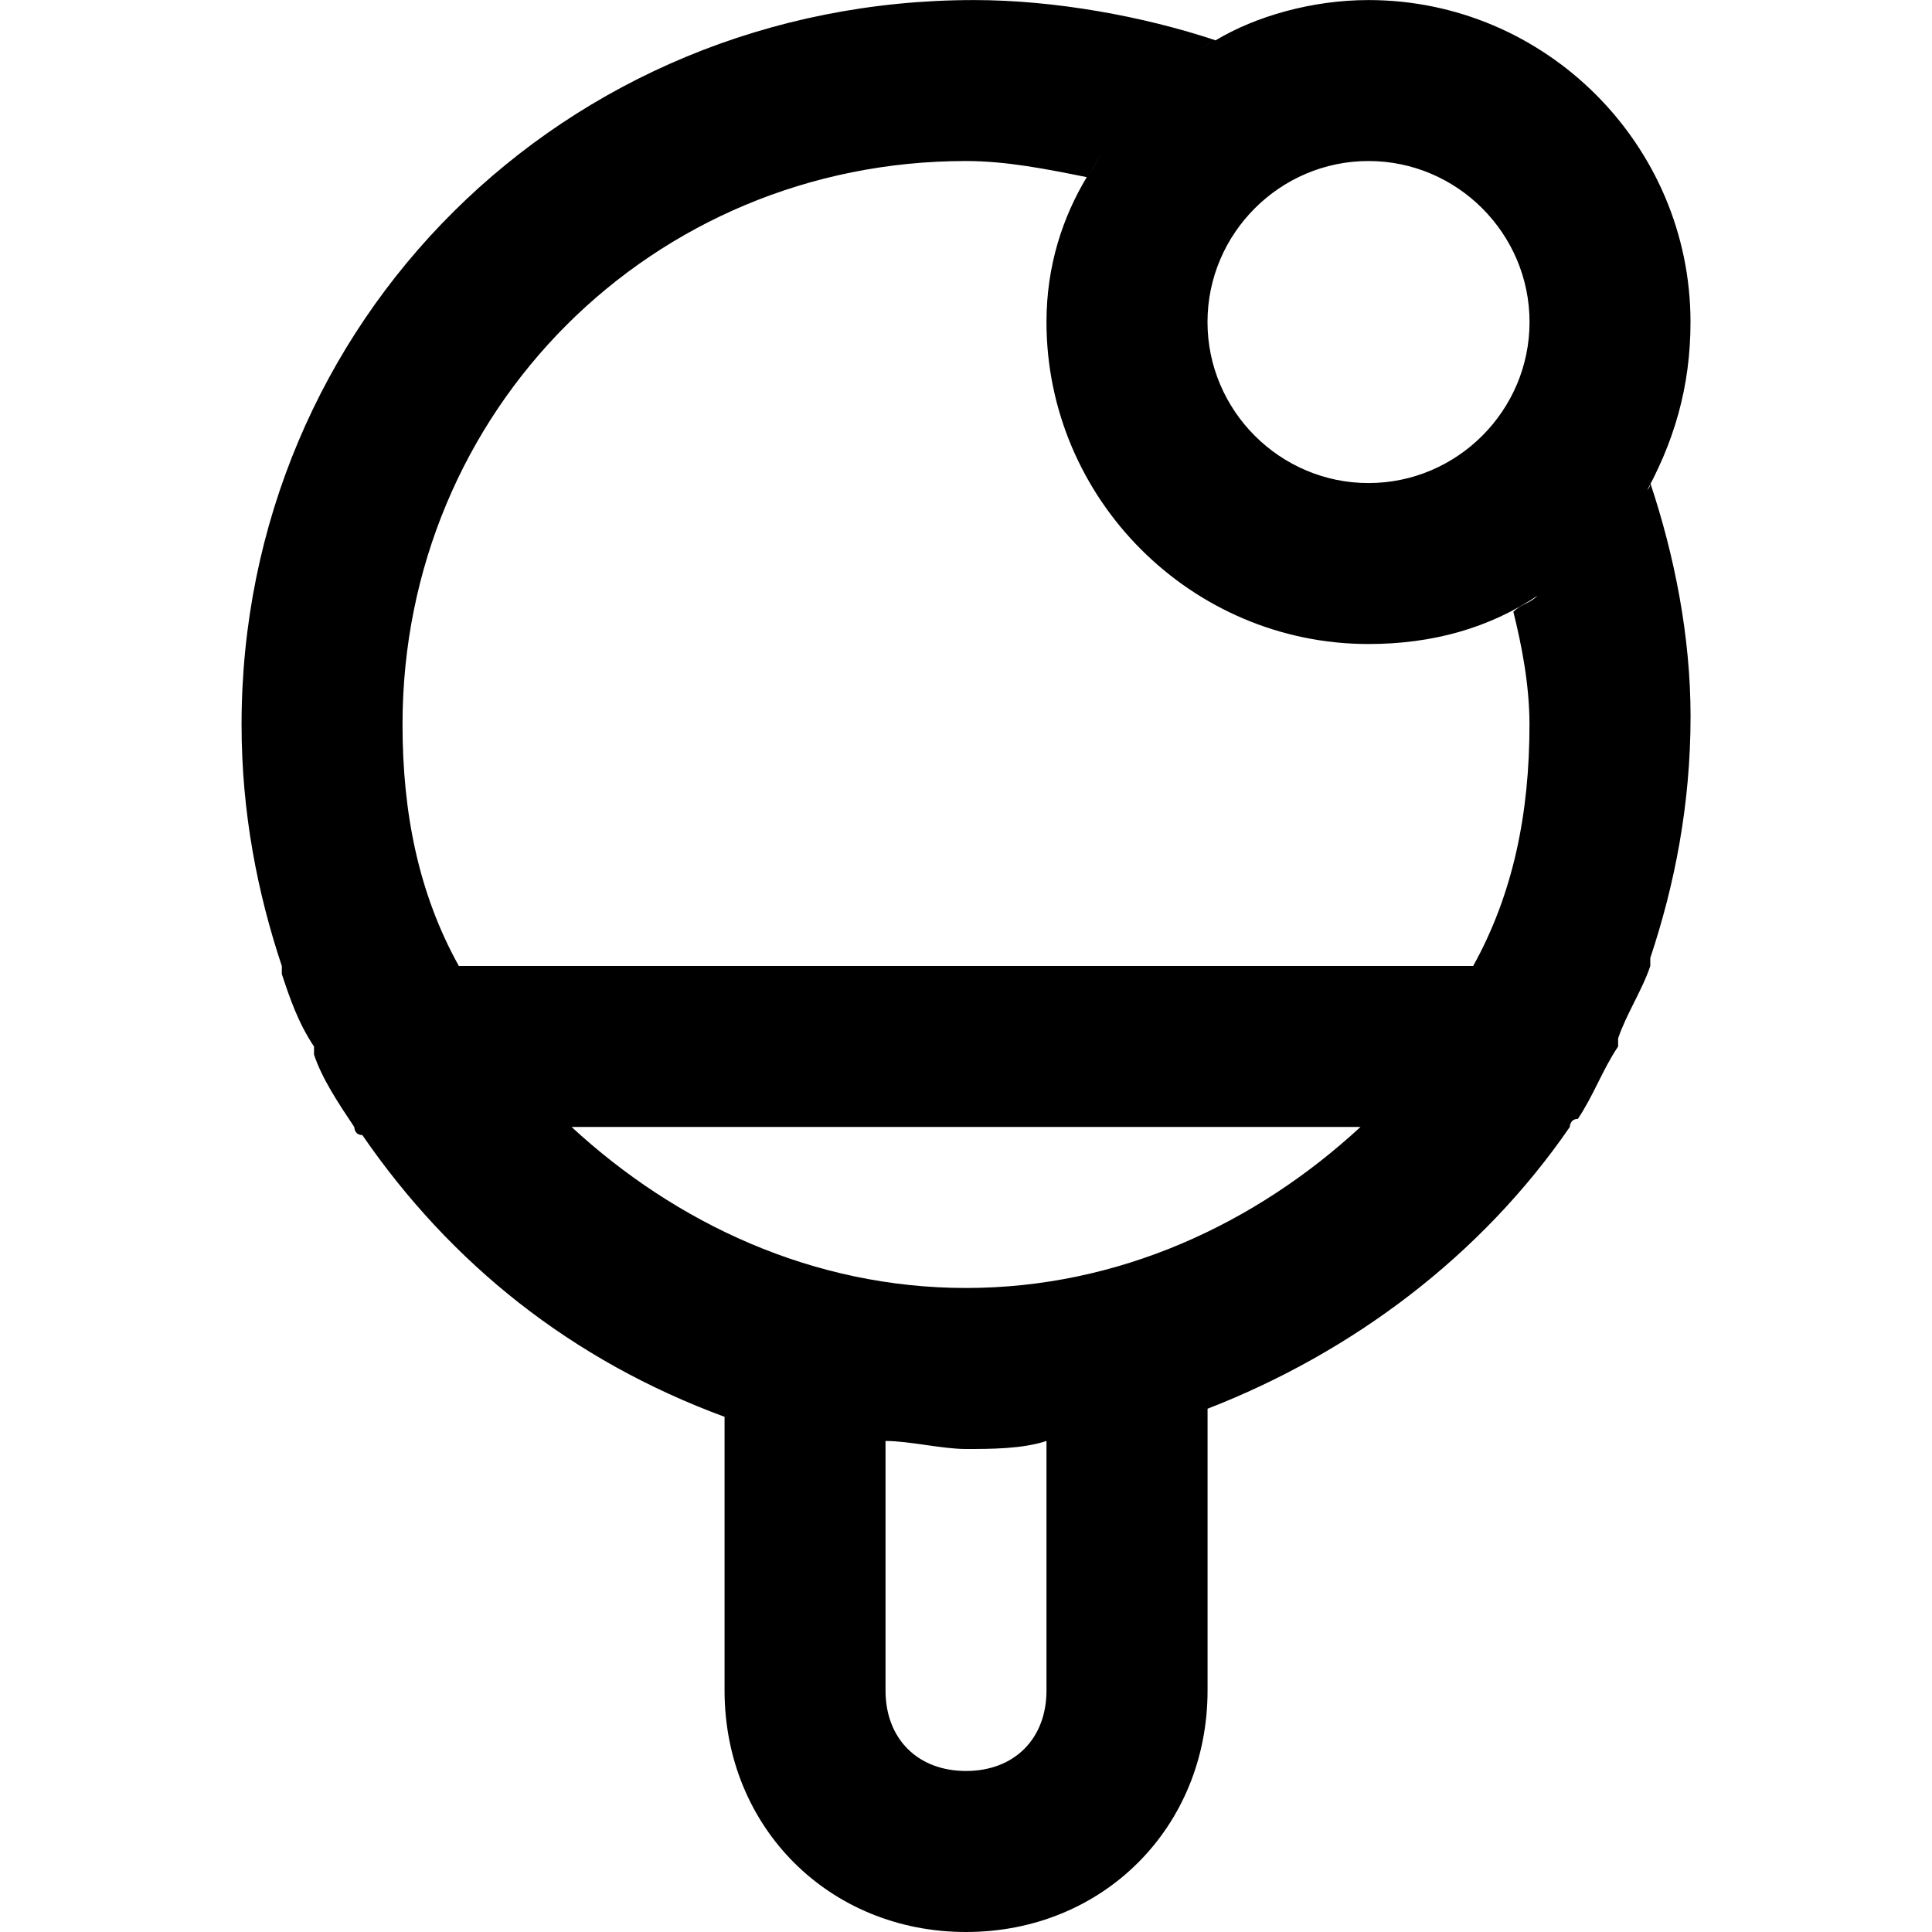 <!-- Generated by IcoMoon.io -->
<svg version="1.1" xmlns="http://www.w3.org/2000/svg" width="32" height="32" viewBox="0 0 32 32">
<title>table-tennis</title>
<path d="M27.2 8.267c0.533-0.933 0.8-1.867 0.8-2.933 0-2.933-2.4-5.333-5.333-5.333-0.933 0-1.867 0.267-2.533 0.667 0 0 0 0 0 0-0.133 0-0.133 0.133-0.267 0.133 0.133 0 0.133-0.133 0.267-0.133-1.2-0.4-2.667-0.667-4-0.667-6.8 0-12.133 5.333-12.133 12 0 1.467 0.267 2.8 0.667 4v0.133c0.133 0.4 0.267 0.8 0.533 1.2 0 0 0 0 0 0.133 0.133 0.4 0.4 0.8 0.667 1.2 0 0 0 0.133 0.133 0.133 1.467 2.133 3.467 3.733 6 4.667v4.533c0 2.267 1.733 4 4 4s4-1.733 4-4v-4.667c2.4-0.933 4.533-2.533 6-4.667 0 0 0-0.133 0.133-0.133 0.267-0.4 0.4-0.8 0.667-1.2v-0.133c0.133-0.4 0.4-0.8 0.533-1.2v-0.133c0.4-1.2 0.667-2.533 0.667-4 0-1.333-0.267-2.667-0.667-3.867 0 0.133-0.133 0.133-0.133 0.267zM22.667 2.667c1.467 0 2.667 1.2 2.667 2.667s-1.2 2.667-2.667 2.667-2.667-1.2-2.667-2.667 1.2-2.667 2.667-2.667zM17.333 28c0 0.8-0.533 1.333-1.333 1.333s-1.333-0.533-1.333-1.333v-4.133c0.4 0 0.933 0.133 1.333 0.133s0.933 0 1.333-0.133v4.133zM16 21.333c-2.533 0-4.8-1.067-6.533-2.667h13.067c-1.733 1.6-4 2.667-6.533 2.667zM25.333 12c0 1.467-0.267 2.8-0.933 4h-16.8c-0.667-1.2-0.933-2.533-0.933-4 0-5.2 4.133-9.333 9.333-9.333 0.667 0 1.333 0.133 2 0.267 0.133-0.133 0.133-0.267 0.267-0.4-0.133 0.133-0.133 0.267-0.267 0.4 0 0 0 0 0 0-0.4 0.667-0.667 1.467-0.667 2.4 0 2.933 2.4 5.333 5.333 5.333 1.067 0 2-0.267 2.8-0.8-0.133 0.133-0.267 0.133-0.4 0.267 0.133 0.533 0.267 1.2 0.267 1.867z"></path>
</svg>
